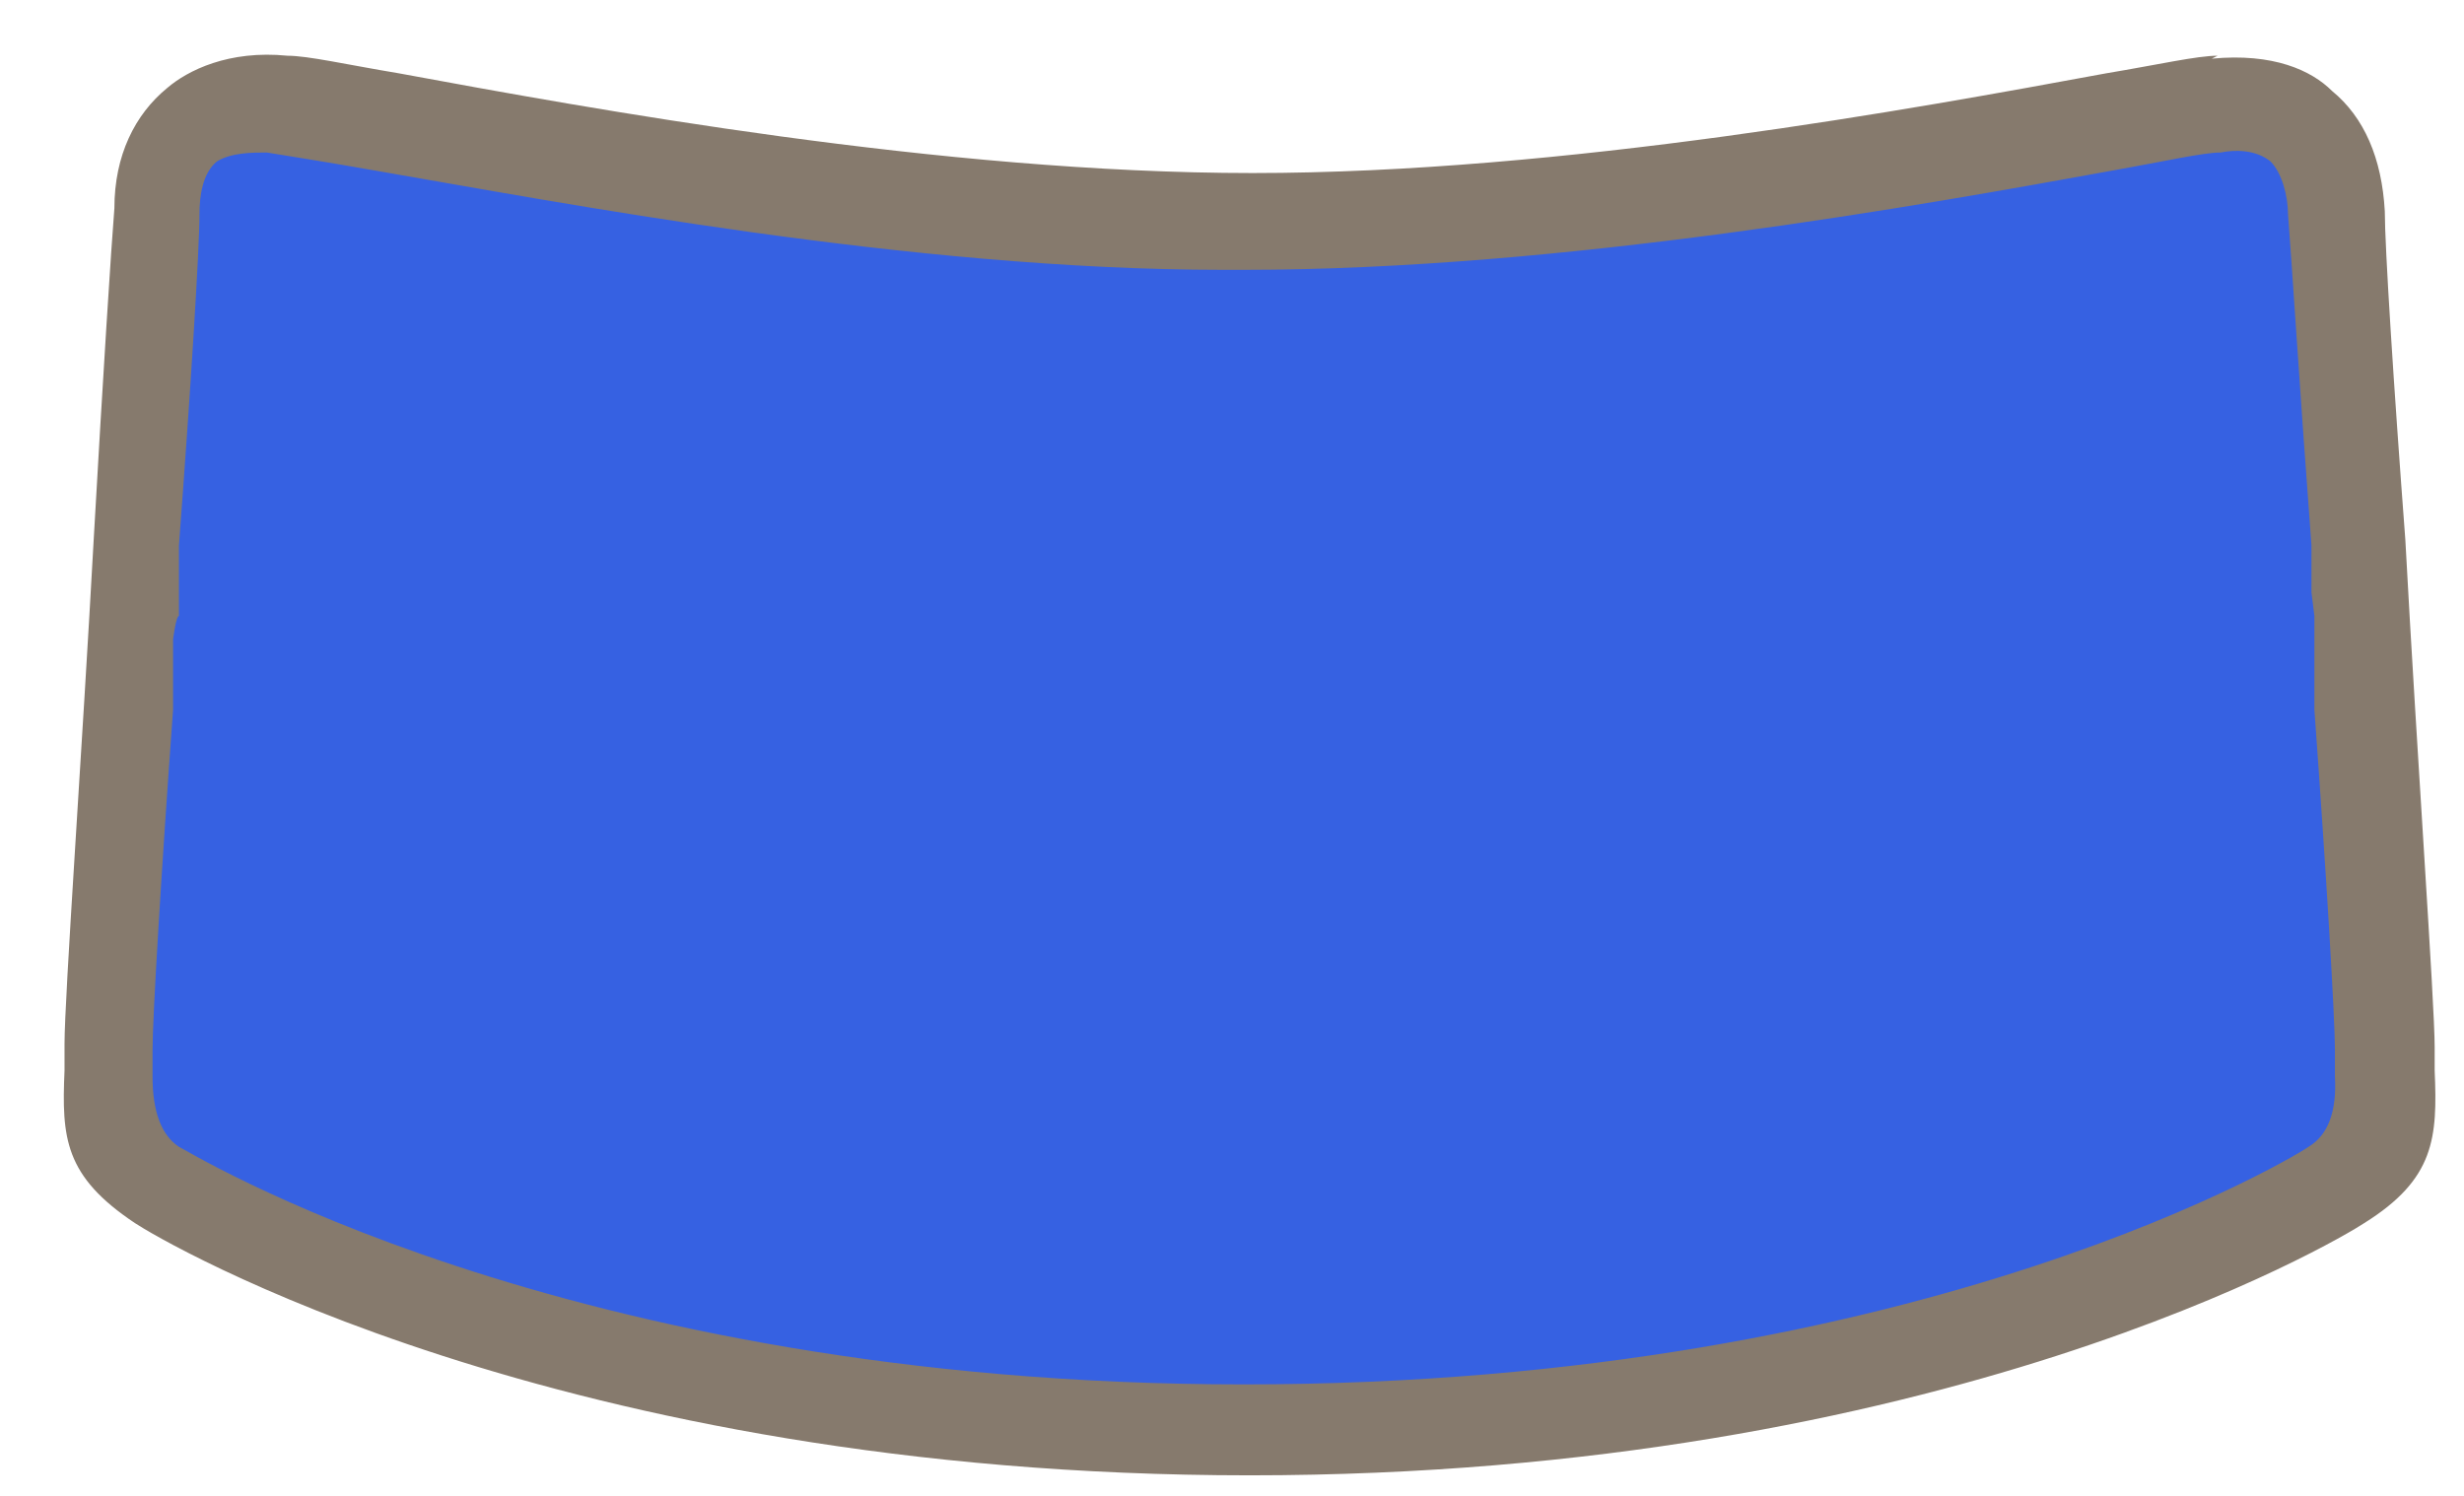 <?xml version="1.0" encoding="UTF-8"?>
<svg id="Layer_1" xmlns="http://www.w3.org/2000/svg" version="1.1" viewBox="0 0 84 51">
  <!-- Generator: Adobe Illustrator 29.0.1, SVG Export Plug-In . SVG Version: 2.1.0 Build 192)  -->
  <defs>
    <style>
      .st0 {
        fill: #867a6d;
      }

      .st0, .st1 {
        fill-rule: evenodd;
      }

      .st1 {
        fill: #3661e2;
      }
    </style>
  </defs>
  <path class="st1" d="M81.3,35.8c0-2.7-1.5-25.7-1.7-28.5-.1-2.5-1.6-3.9-4.1-3.6-3.1.4-19.6,4-33.3,4h0c-13.7,0-29.8-3.7-32.9-4-2.5-.3-4,1.1-4.1,3.6-.1,2.9-1.6,25.9-1.7,28.5,0,2.7-.4,3.4,1.6,4.7,2,1.3,15,8.3,37,8.4h0s0,0,0,0h0s0,0,0,0c22,0,35.3-7.1,37.3-8.4,2-1.3,1.7-2,1.6-4.7"/>
  <path class="st0" d="M75.4,2c2.1-.2,3.4.4,4.1,1.1,1.1.9,1.7,2.3,1.8,4.1,0,1.2.3,5.9.7,11.2.4,7.4,1,15.8,1,17.3v.8c.1,2.3,0,3.7-2.4,5.2h0c-.9.6-14.4,8.6-38,8.6,0,0,0,0,0,0s0,0,0,0c-23.6,0-37.1-8-38-8.6h0c-2.4-1.6-2.5-2.9-2.4-5.2v-.9c0-1.6.6-10,1-17.3.3-5.3.6-10,.7-11.2,0-1.8.7-3.2,1.8-4.1.7-.6,2.1-1.3,4.1-1.1.7,0,2,.3,3.8.6,6.5,1.2,18.5,3.4,29.1,3.4,10.6,0,22.6-2.2,29.1-3.4,1.8-.3,3.1-.6,3.8-.6h0ZM77.4,5.5c-.5-.4-1.2-.4-1.7-.3-.6,0-1.9.3-3.6.6-6.6,1.2-18.8,3.4-29.7,3.4h-.7c-10.7,0-22.6-2.3-29-3.4-1.7-.3-3-.5-3.6-.6-.5,0-1.2,0-1.7.3-.5.4-.6,1.2-.6,1.8,0,1.2-.3,6-.7,11.3v2.4c-.1,0-.2.8-.2.8v.8s0,.8,0,.8v.8c-.4,5.5-.7,10.5-.7,11.6v.9q0,1.8.9,2.4c.1,0,12.9,8.1,36.3,8.1,0,0,0,0,0,0s0,0,0,0c23.4,0,36.2-8,36.3-8.1q1-.6.9-2.4v-.9c0-1.1-.3-6.1-.7-11.6v-.8s0-.8,0-.8v-1.6c0,0-.1-.8-.1-.8v-1.6c-.4-5.3-.7-10.1-.8-11.3,0-.6-.2-1.4-.6-1.8h0Z"/>
</svg>